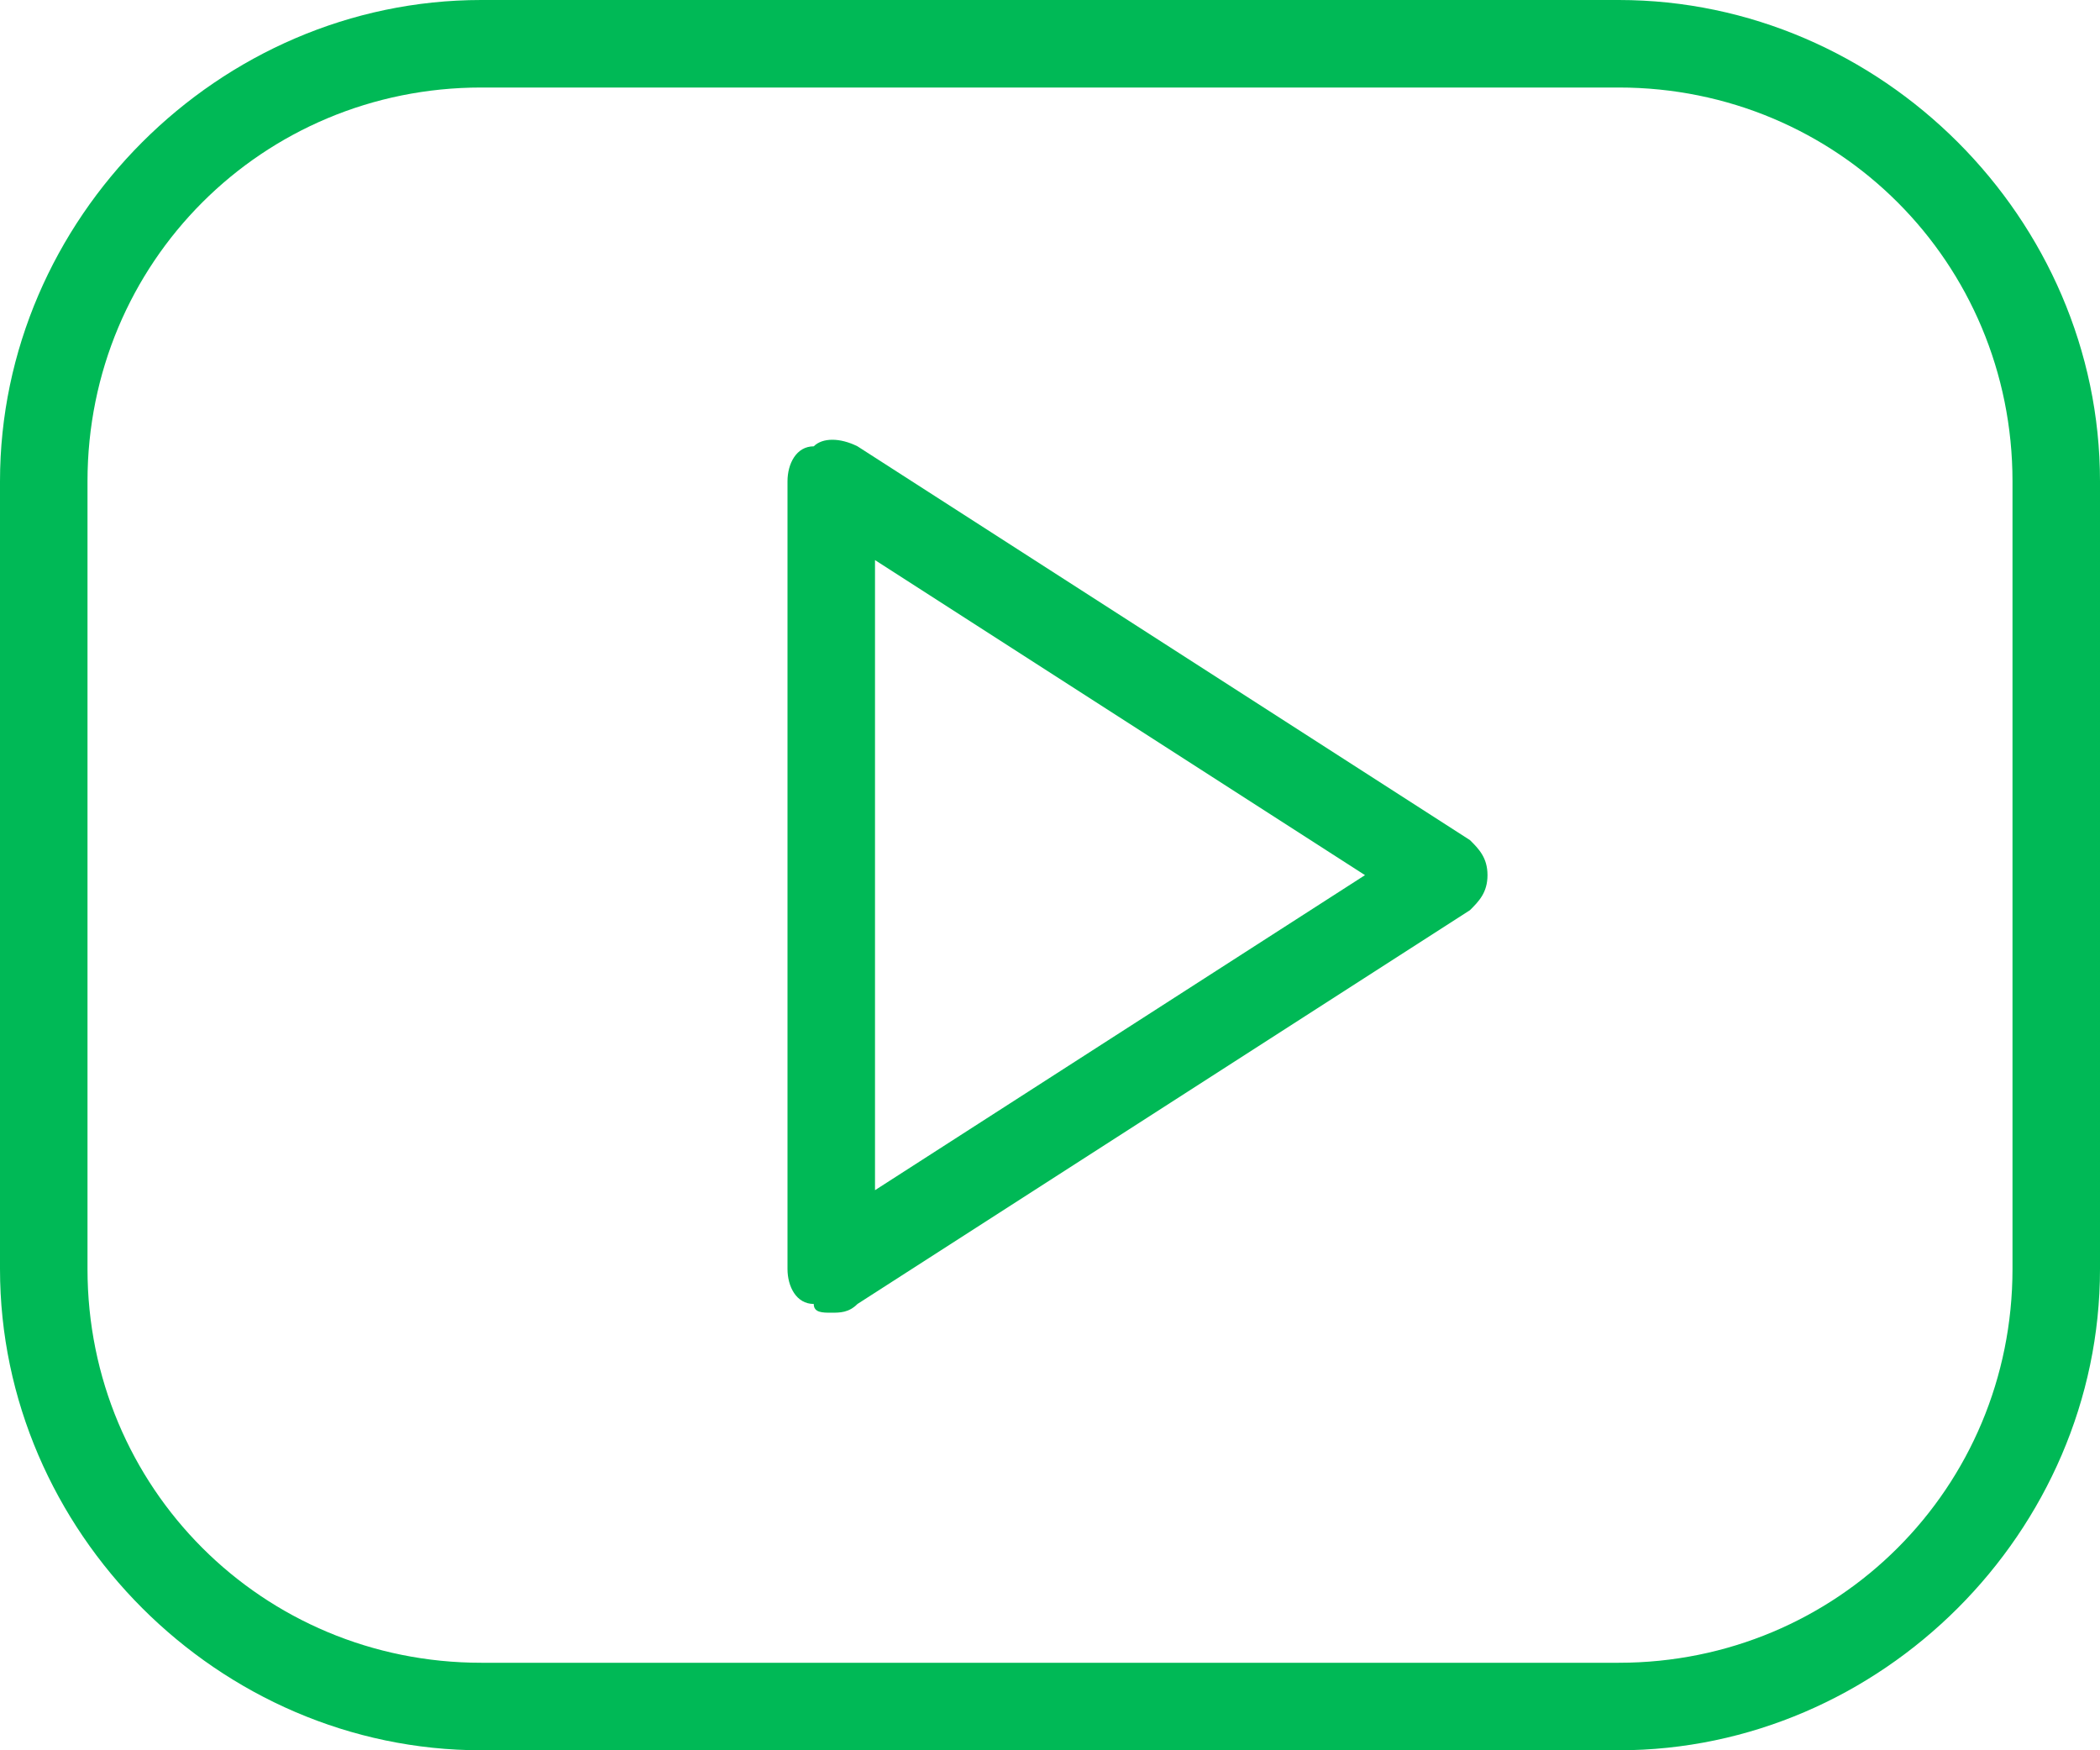 <svg width="24" height="20" viewBox="0 0 24 20" fill="none" xmlns="http://www.w3.org/2000/svg">
<path d="M18.5 20H5.5C2.5 20 0 17.5 0 14.5V5.5C0 2.5 2.5 0 5.5 0H18.5C21.5 0 24 2.5 24 5.5V14.5C24 17.5 21.5 20 18.5 20ZM5.5 1C3 1 1 3 1 5.5V14.5C1 17 3 19 5.5 19H18.5C21 19 23 17 23 14.5V5.5C23 3 21 1 18.5 1H5.5Z" fill="#00B956"/>
<path d="M9.5 15C9.4 15 9.3 15 9.3 14.9C9.1 14.9 9 14.7 9 14.5V5.5C9 5.3 9.1 5.1 9.3 5.1C9.4 5 9.6 5 9.8 5.1L16.8 9.6C16.9 9.7 17 9.8 17 10C17 10.2 16.9 10.3 16.8 10.4L9.8 14.9C9.7 15 9.6 15 9.5 15ZM10 6.4V13.6L15.6 10L10 6.4Z" fill="#00B956"/>
</svg>
